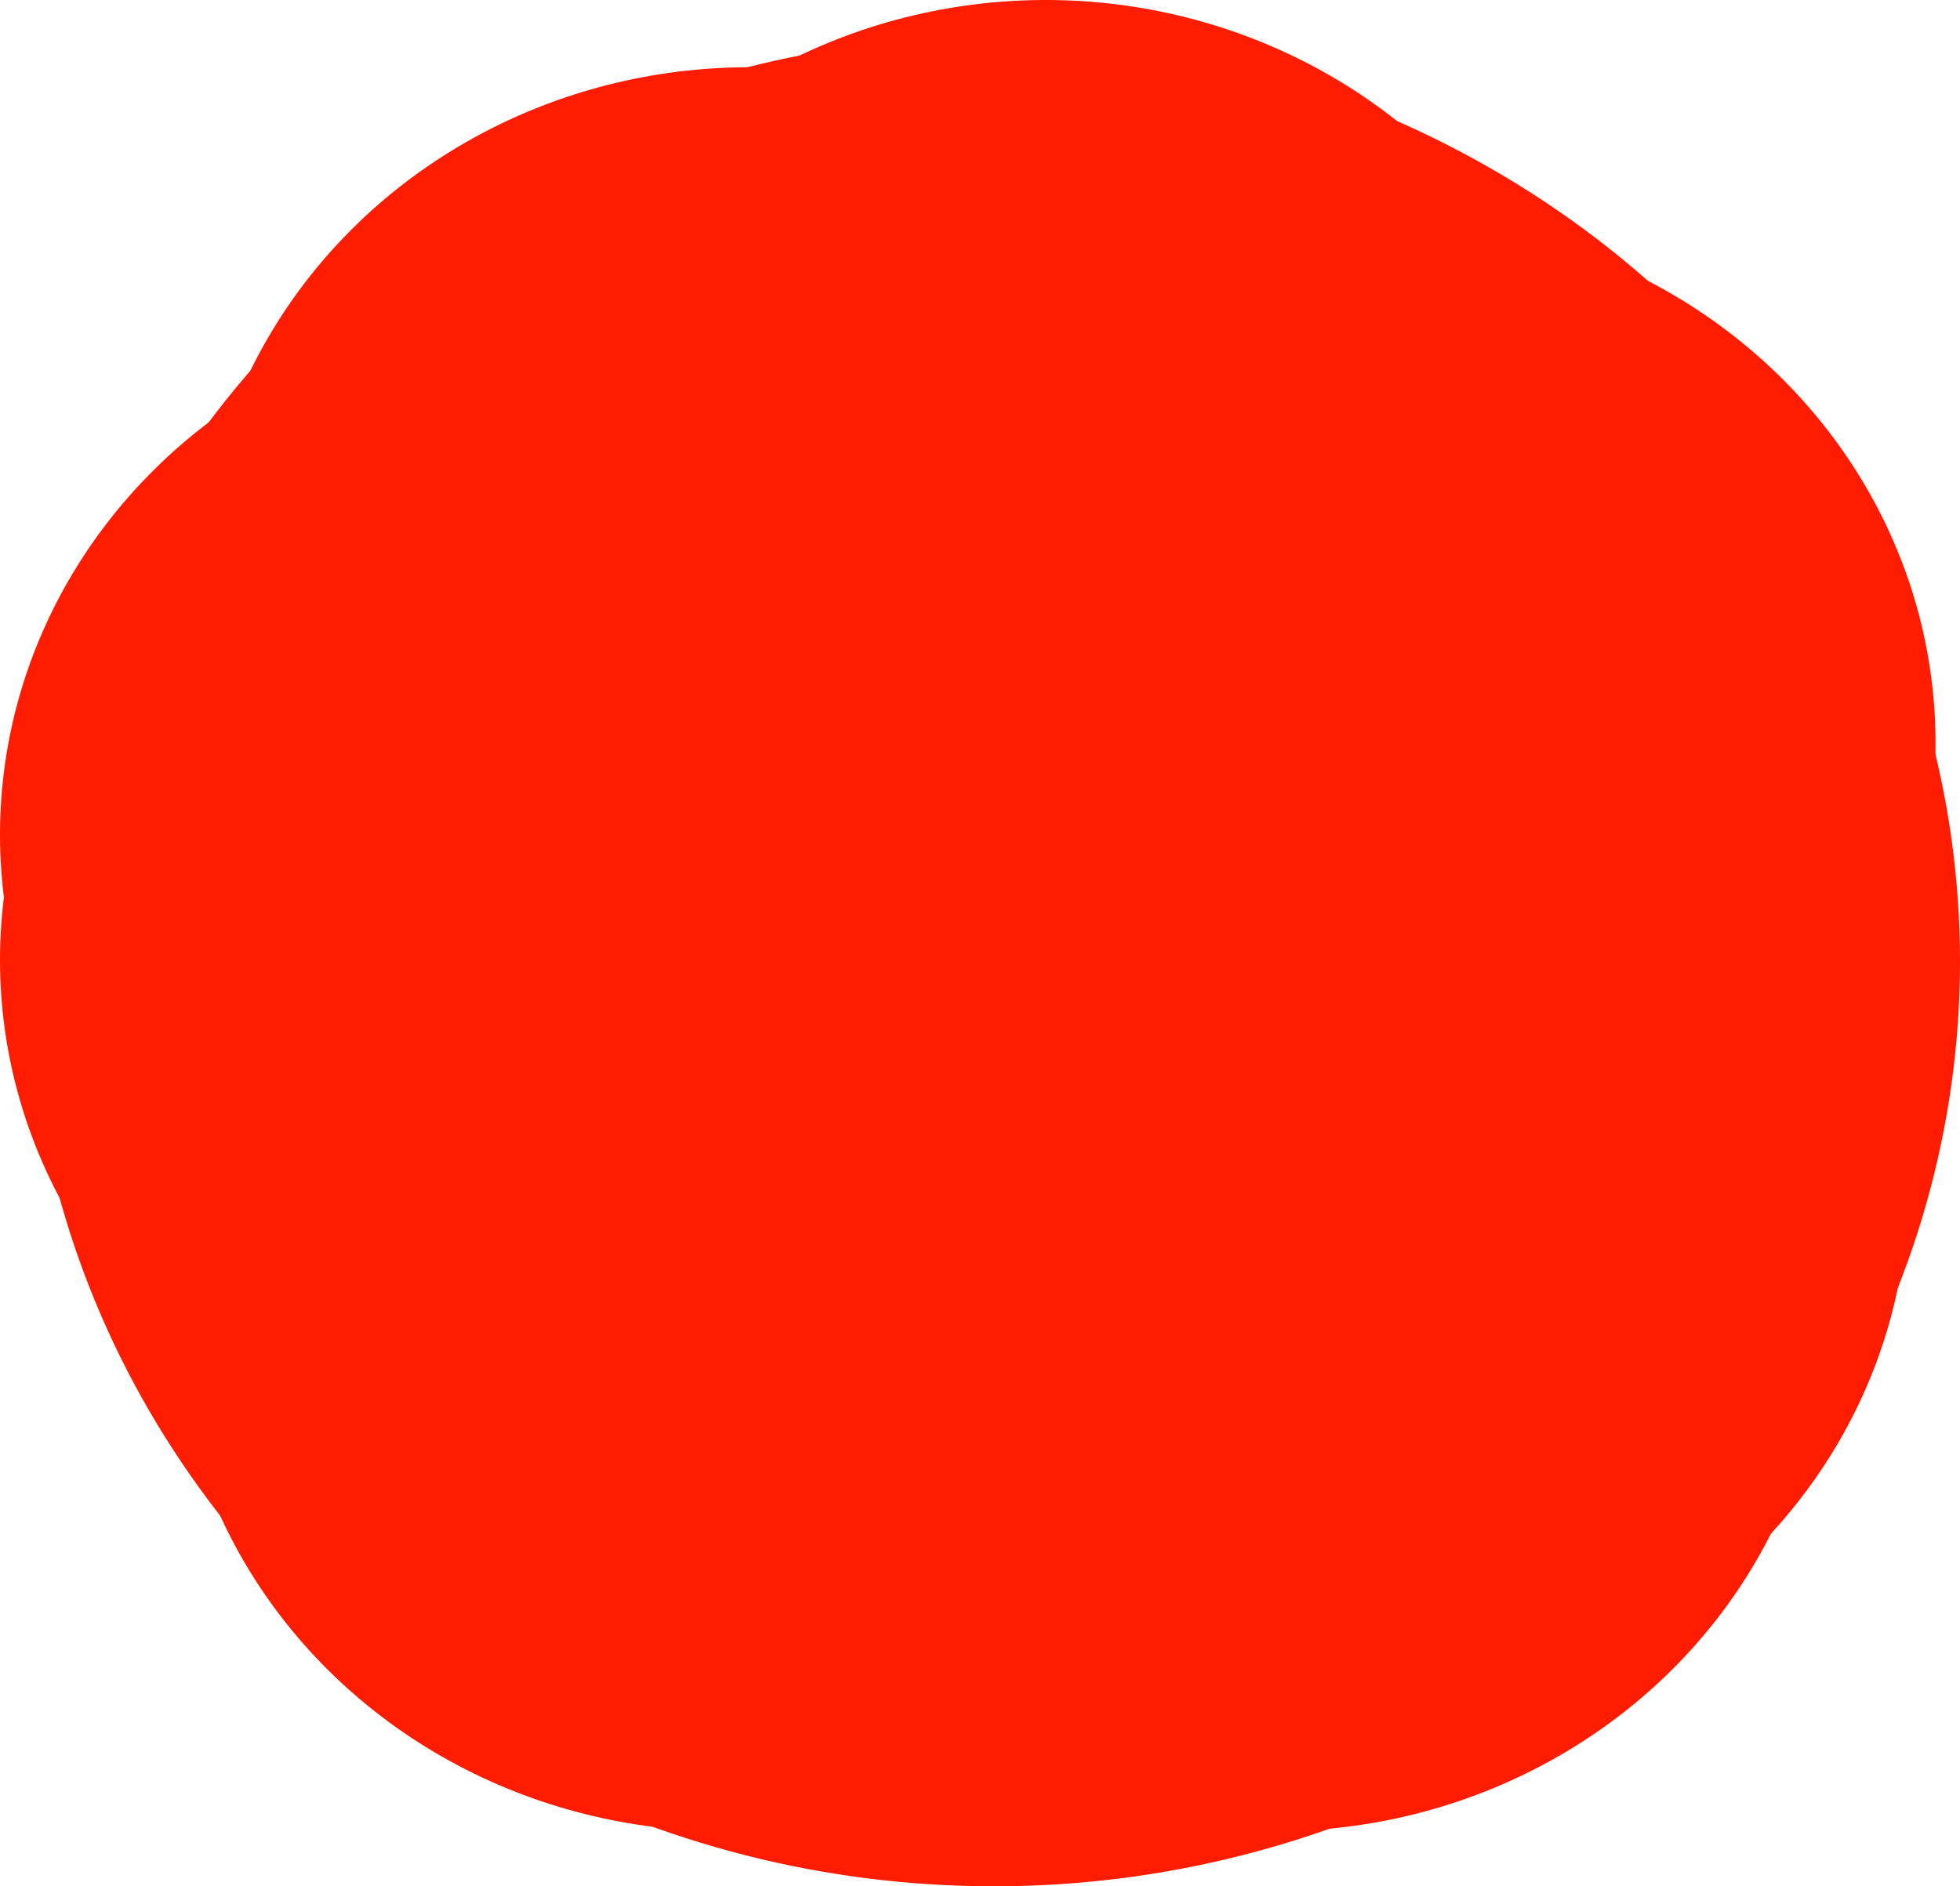 <svg width="641" height="617" viewBox="0 0 641 617" fill="none" xmlns="http://www.w3.org/2000/svg">
<ellipse cx="325" cy="314.5" rx="316" ry="302.5" fill="#FF1C00"/>
<ellipse cx="342" cy="172" rx="180" ry="172" fill="#FF1C00"/>
<ellipse cx="180" cy="273" rx="180" ry="172" fill="#FF1C00"/>
<ellipse cx="180" cy="314" rx="180" ry="172" fill="#FF1C00"/>
<ellipse cx="245" cy="194" rx="180" ry="172" fill="#FF1C00"/>
<ellipse cx="237" cy="427" rx="180" ry="172" fill="#FF1C00"/>
<ellipse cx="417" cy="427" rx="180" ry="172" fill="#FF1C00"/>
<ellipse cx="453" cy="243" rx="180" ry="172" fill="#FF1C00"/>
<ellipse cx="444" cy="388" rx="180" ry="172" fill="#FF1C00"/>
<ellipse cx="444" cy="388" rx="180" ry="172" fill="#FF1C00"/>
</svg>
